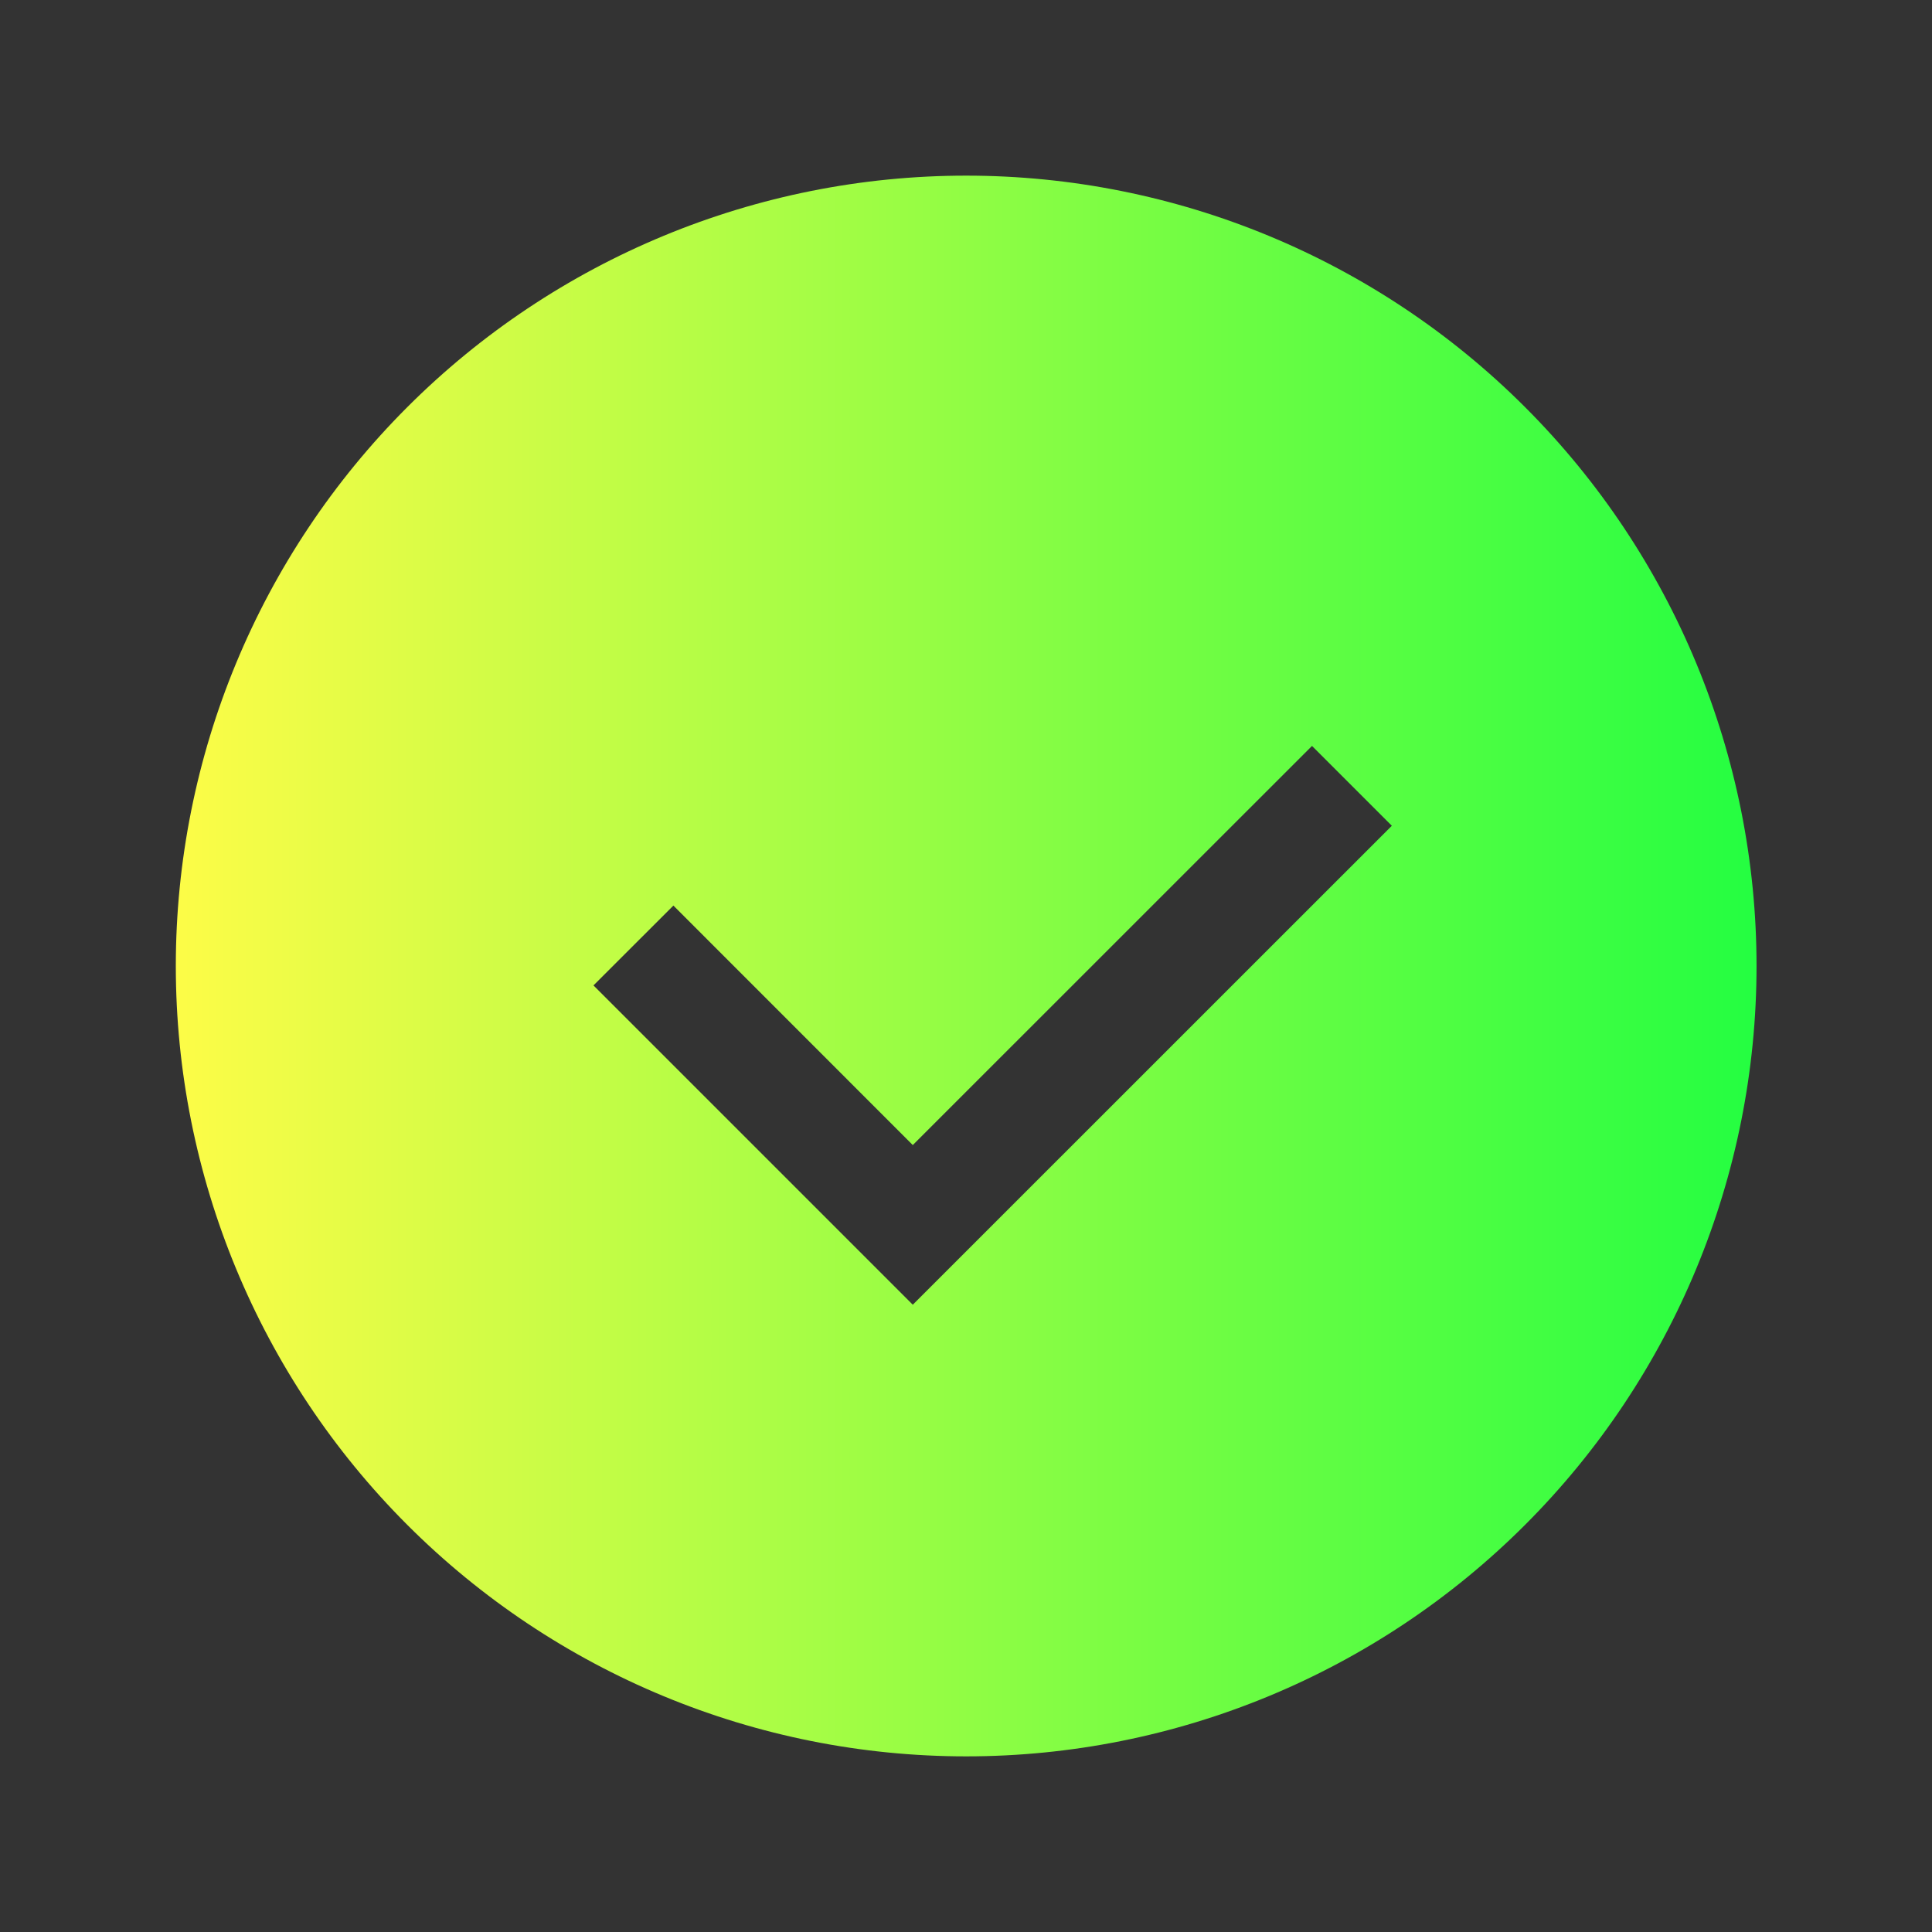<svg width="22" height="22" viewBox="0 0 22 22" fill="none" xmlns="http://www.w3.org/2000/svg">
<rect x="0" y="0" width="22" height="22" fill="#333333" stroke="none"/>
<path d="M11.002 2C8.615 2 6.326 2.948 4.638 4.636C2.95 6.324 2.002 8.613 2.002 11C2.002 13.387 2.95 15.676 4.638 17.364C6.326 19.052 8.615 20 11.002 20C13.389 20 15.678 19.052 17.366 17.364C19.054 15.676 20.002 13.387 20.002 11C20.002 8.613 19.054 6.324 17.366 4.636C15.678 2.948 13.389 2 11.002 2ZM14.94 8.494L15.849 9.403L10.394 14.857L6.758 11.221L7.668 10.312L10.394 13.039L14.94 8.494Z" fill="url(#paint0_linear_9_2427)"/>
<defs>
<linearGradient id="paint0_linear_9_2427" x1="2.002" y1="11" x2="20.002" y2="11" gradientUnits="userSpaceOnUse">
<stop stop-color="#FDFC47"/>
<stop offset="1" stop-color="#24FE41"/>
</linearGradient>
</defs>
</svg>
